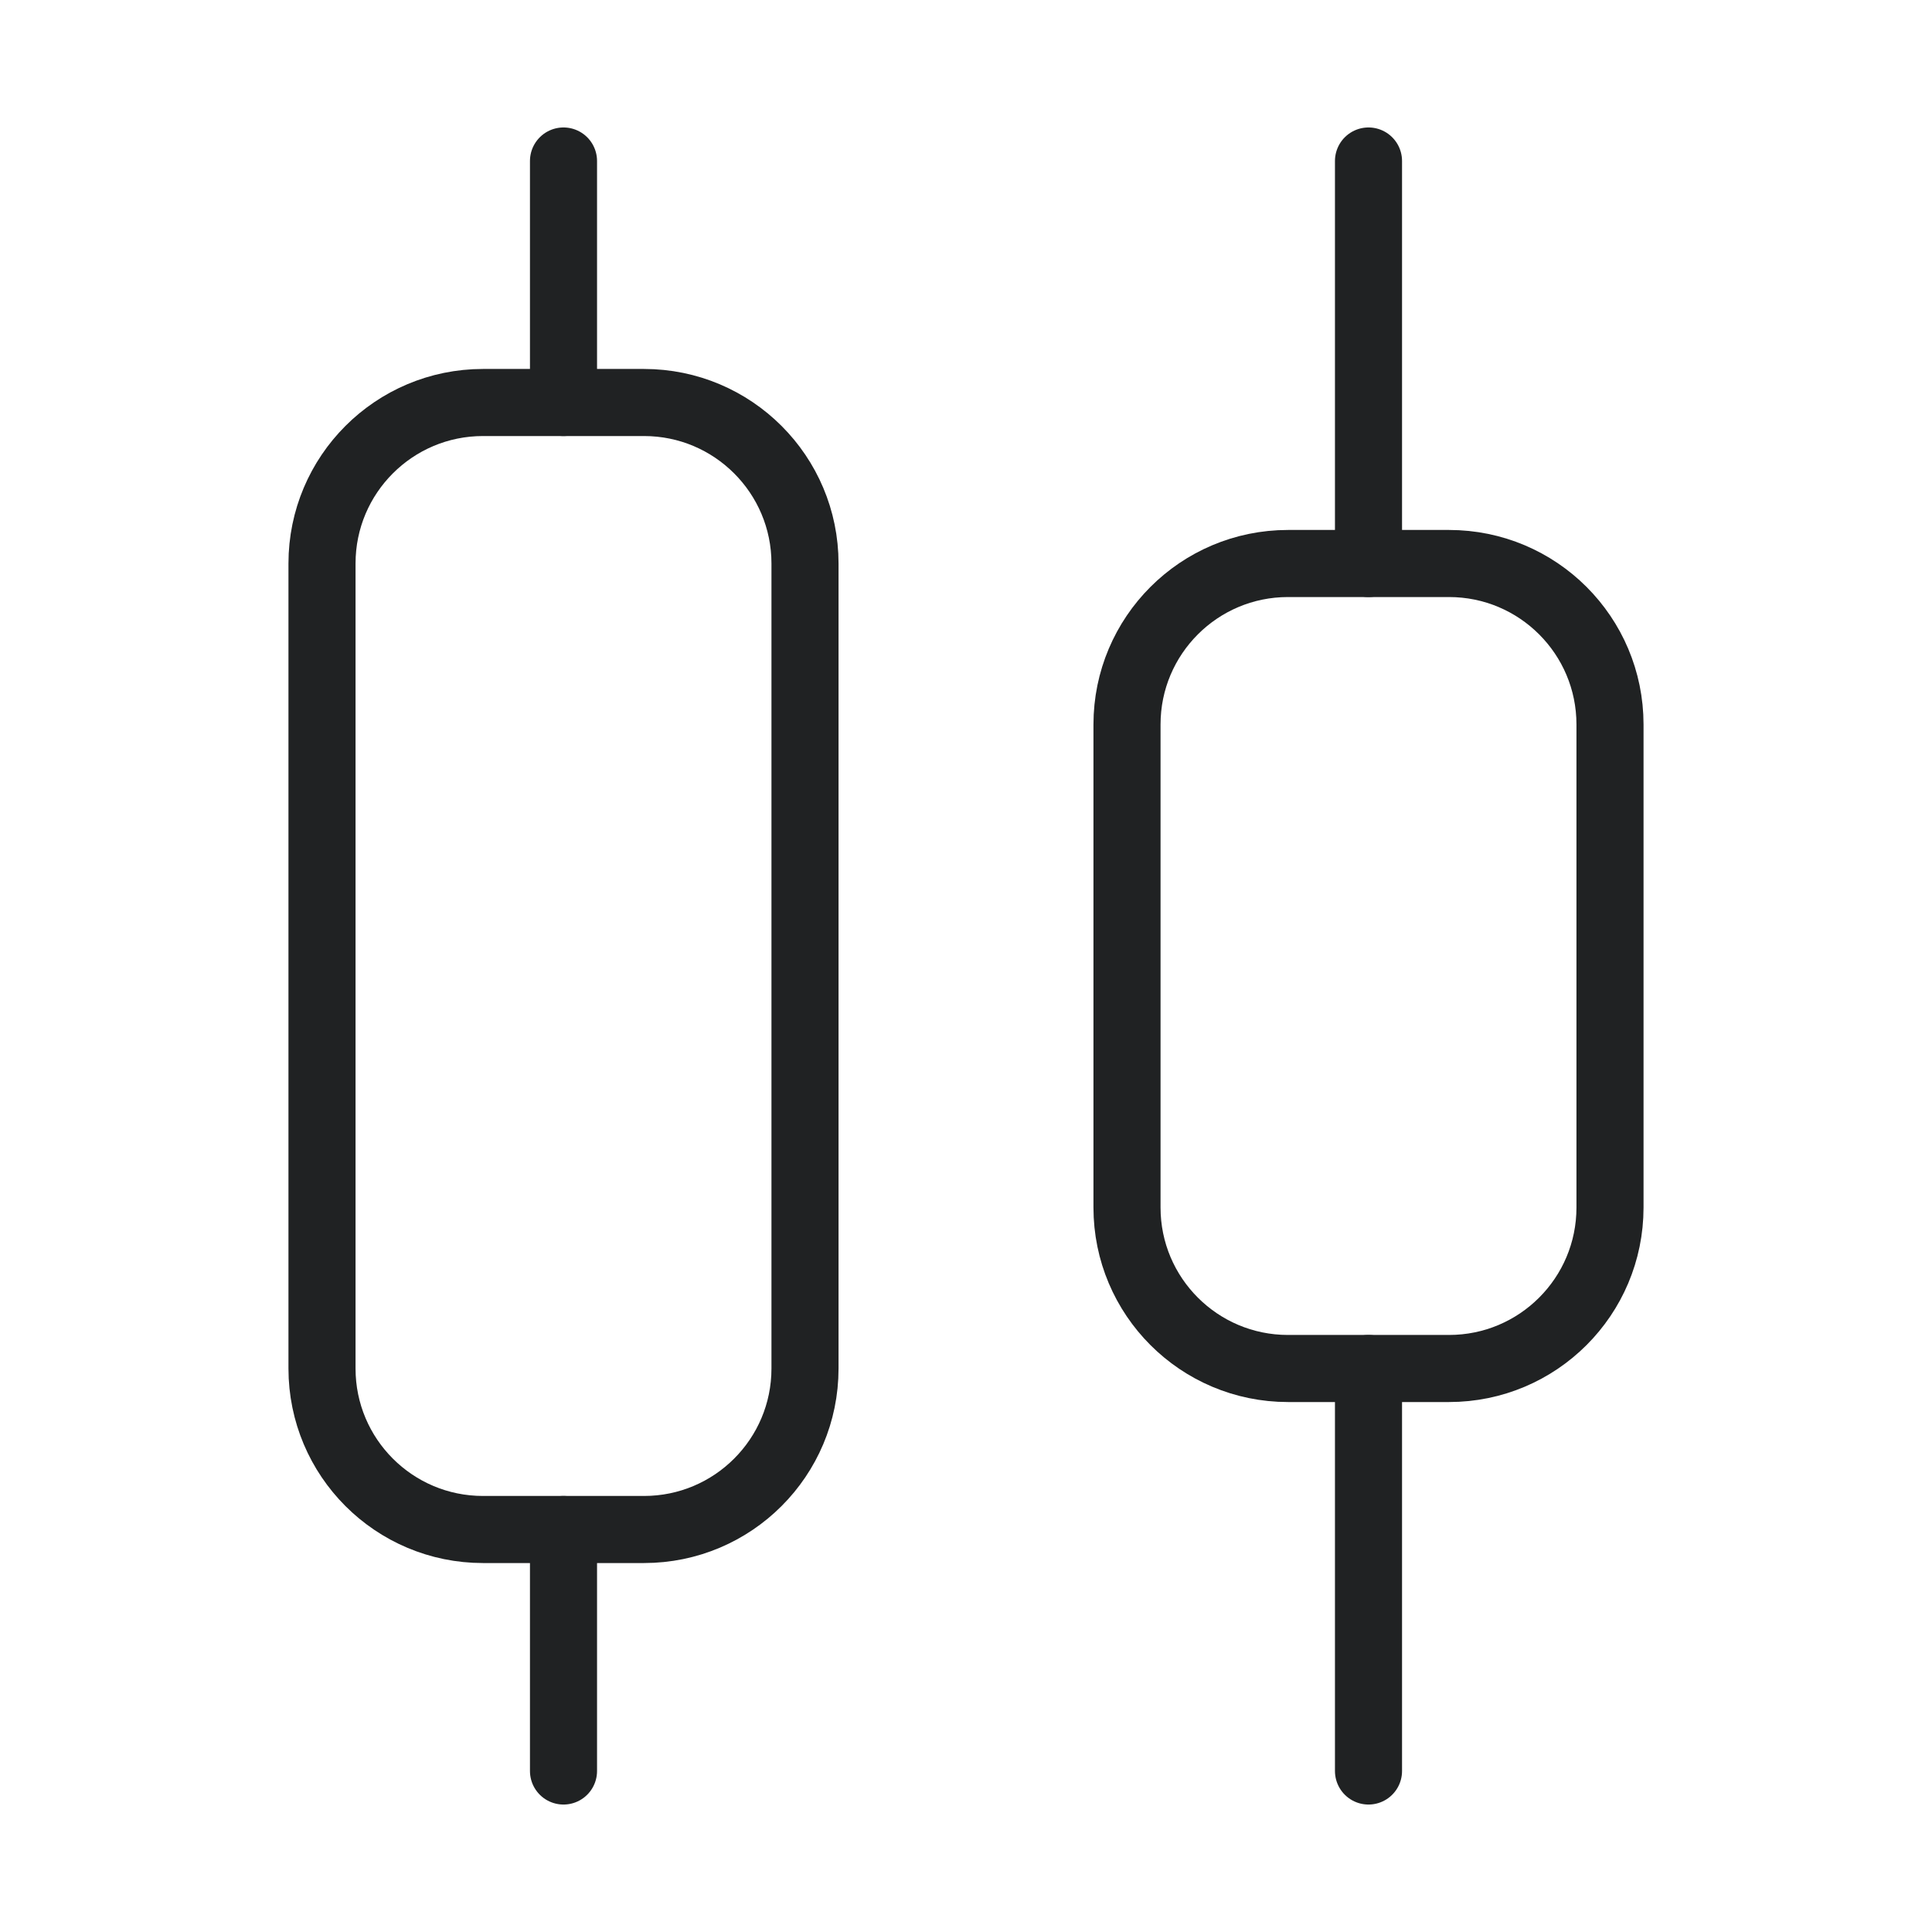 <svg width="36" height="36" viewBox="0 0 36 36" fill="none" xmlns="http://www.w3.org/2000/svg">
<path d="M12 7.5H9C7.343 7.5 6 8.843 6 10.5V25.5C6 27.157 7.343 28.5 9 28.5H12C13.657 28.5 15 27.157 15 25.5V10.5C15 8.843 13.657 7.5 12 7.5Z" stroke="#202223" stroke-width="1.25" stroke-linecap="round" stroke-linejoin="round"/>
<path d="M27 10.5H24C22.343 10.5 21 11.843 21 13.5V22.5C21 24.157 22.343 25.5 24 25.5H27C28.657 25.5 30 24.157 30 22.5V13.5C30 11.843 28.657 10.5 27 10.5Z" stroke="#202223" stroke-width="1.25" stroke-linecap="round" stroke-linejoin="round"/>
<path d="M25.5 33V25.5" stroke="#202223" stroke-width="1.25" stroke-linecap="round" stroke-linejoin="round"/>
<path d="M25.5 10.5V3" stroke="#202223" stroke-width="1.25" stroke-linecap="round" stroke-linejoin="round"/>
<path d="M10.5 33V28.5" stroke="#202223" stroke-width="1.25" stroke-linecap="round" stroke-linejoin="round"/>
<path d="M10.5 7.5V3" stroke="#202223" stroke-width="1.25" stroke-linecap="round" stroke-linejoin="round"/>
</svg>
